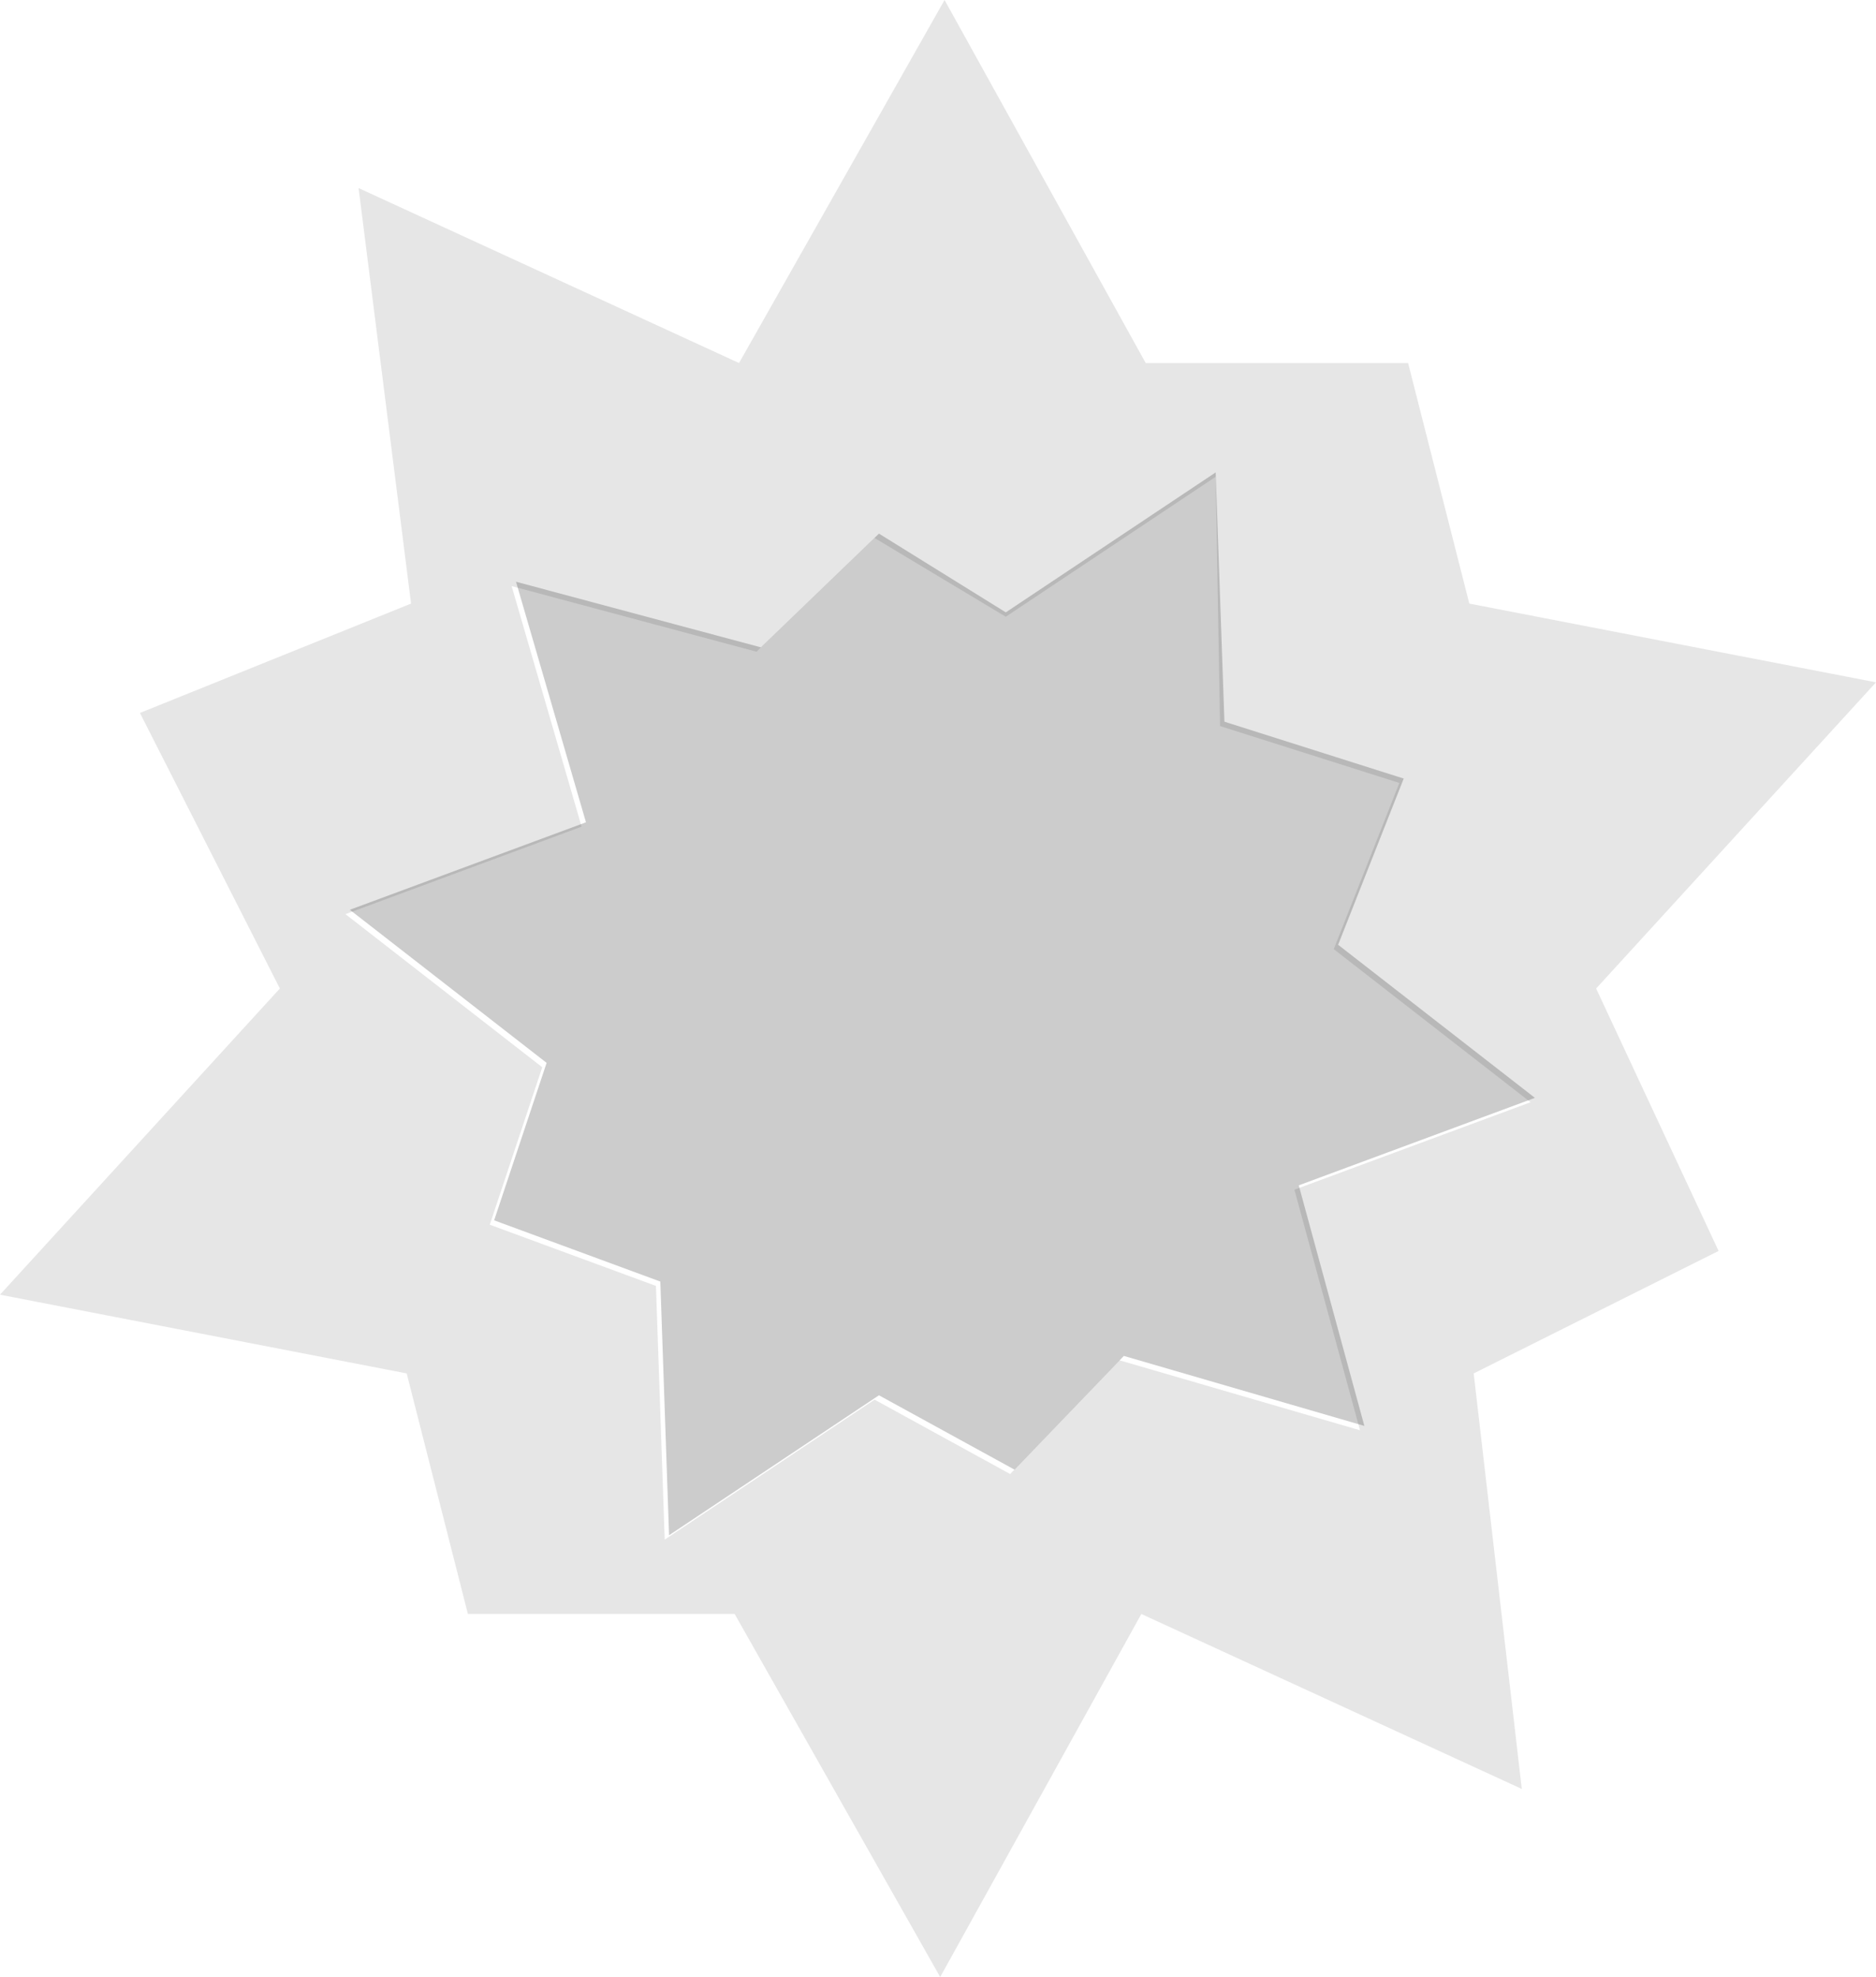 <svg xmlns="http://www.w3.org/2000/svg" viewBox="0 0 42.9 45.2"><defs><style>.cls-1{fill-opacity:0.1;}.cls-2{fill-opacity:0.2;}</style></defs><g id="Layer_2" data-name="Layer 2"><g id="Layer_1-2" data-name="Layer 1"><g id="Layer0_300_FILL" data-name="Layer0 300 FILL"><path class="cls-1" d="M32.2,8.3h-6L21.6,0,16.9,8.3l-8.7-4,1.2,9.5L3.2,16.3l3.2,6.3L0,29.6l9.3,1.8,1.4,5.5h6.1l4.7,8.3,4.6-8.3,8.7,4-1.1-9.5,5.6-2.8-2.8-6,6.4-7-9.3-1.8L32.2,8.3M23,14.1l4.8-3.2.1,5.7L32,17.9l-1.5,3.8L35,25.2l-5.4,2,1.5,5.5-5.5-1.6-2.5,2.6L20,32l-4.8,3.2L15,29.4,11.2,28l1.2-3.6L7.9,20.9l5.4-2-1.6-5.5,5.6,1.5L20,12.3Z"/><path class="cls-2" d="M27.8,10.8,23,14l-2.9-1.8-2.7,2.6-5.6-1.5,1.6,5.5L8,20.8l4.5,3.5-1.2,3.6,3.8,1.4.2,5.8,4.8-3.2,3.1,1.7L25.7,31l5.5,1.6-1.5-5.5,5.4-2-4.5-3.5,1.5-3.8L28,16.5Z"/></g></g></g></svg>